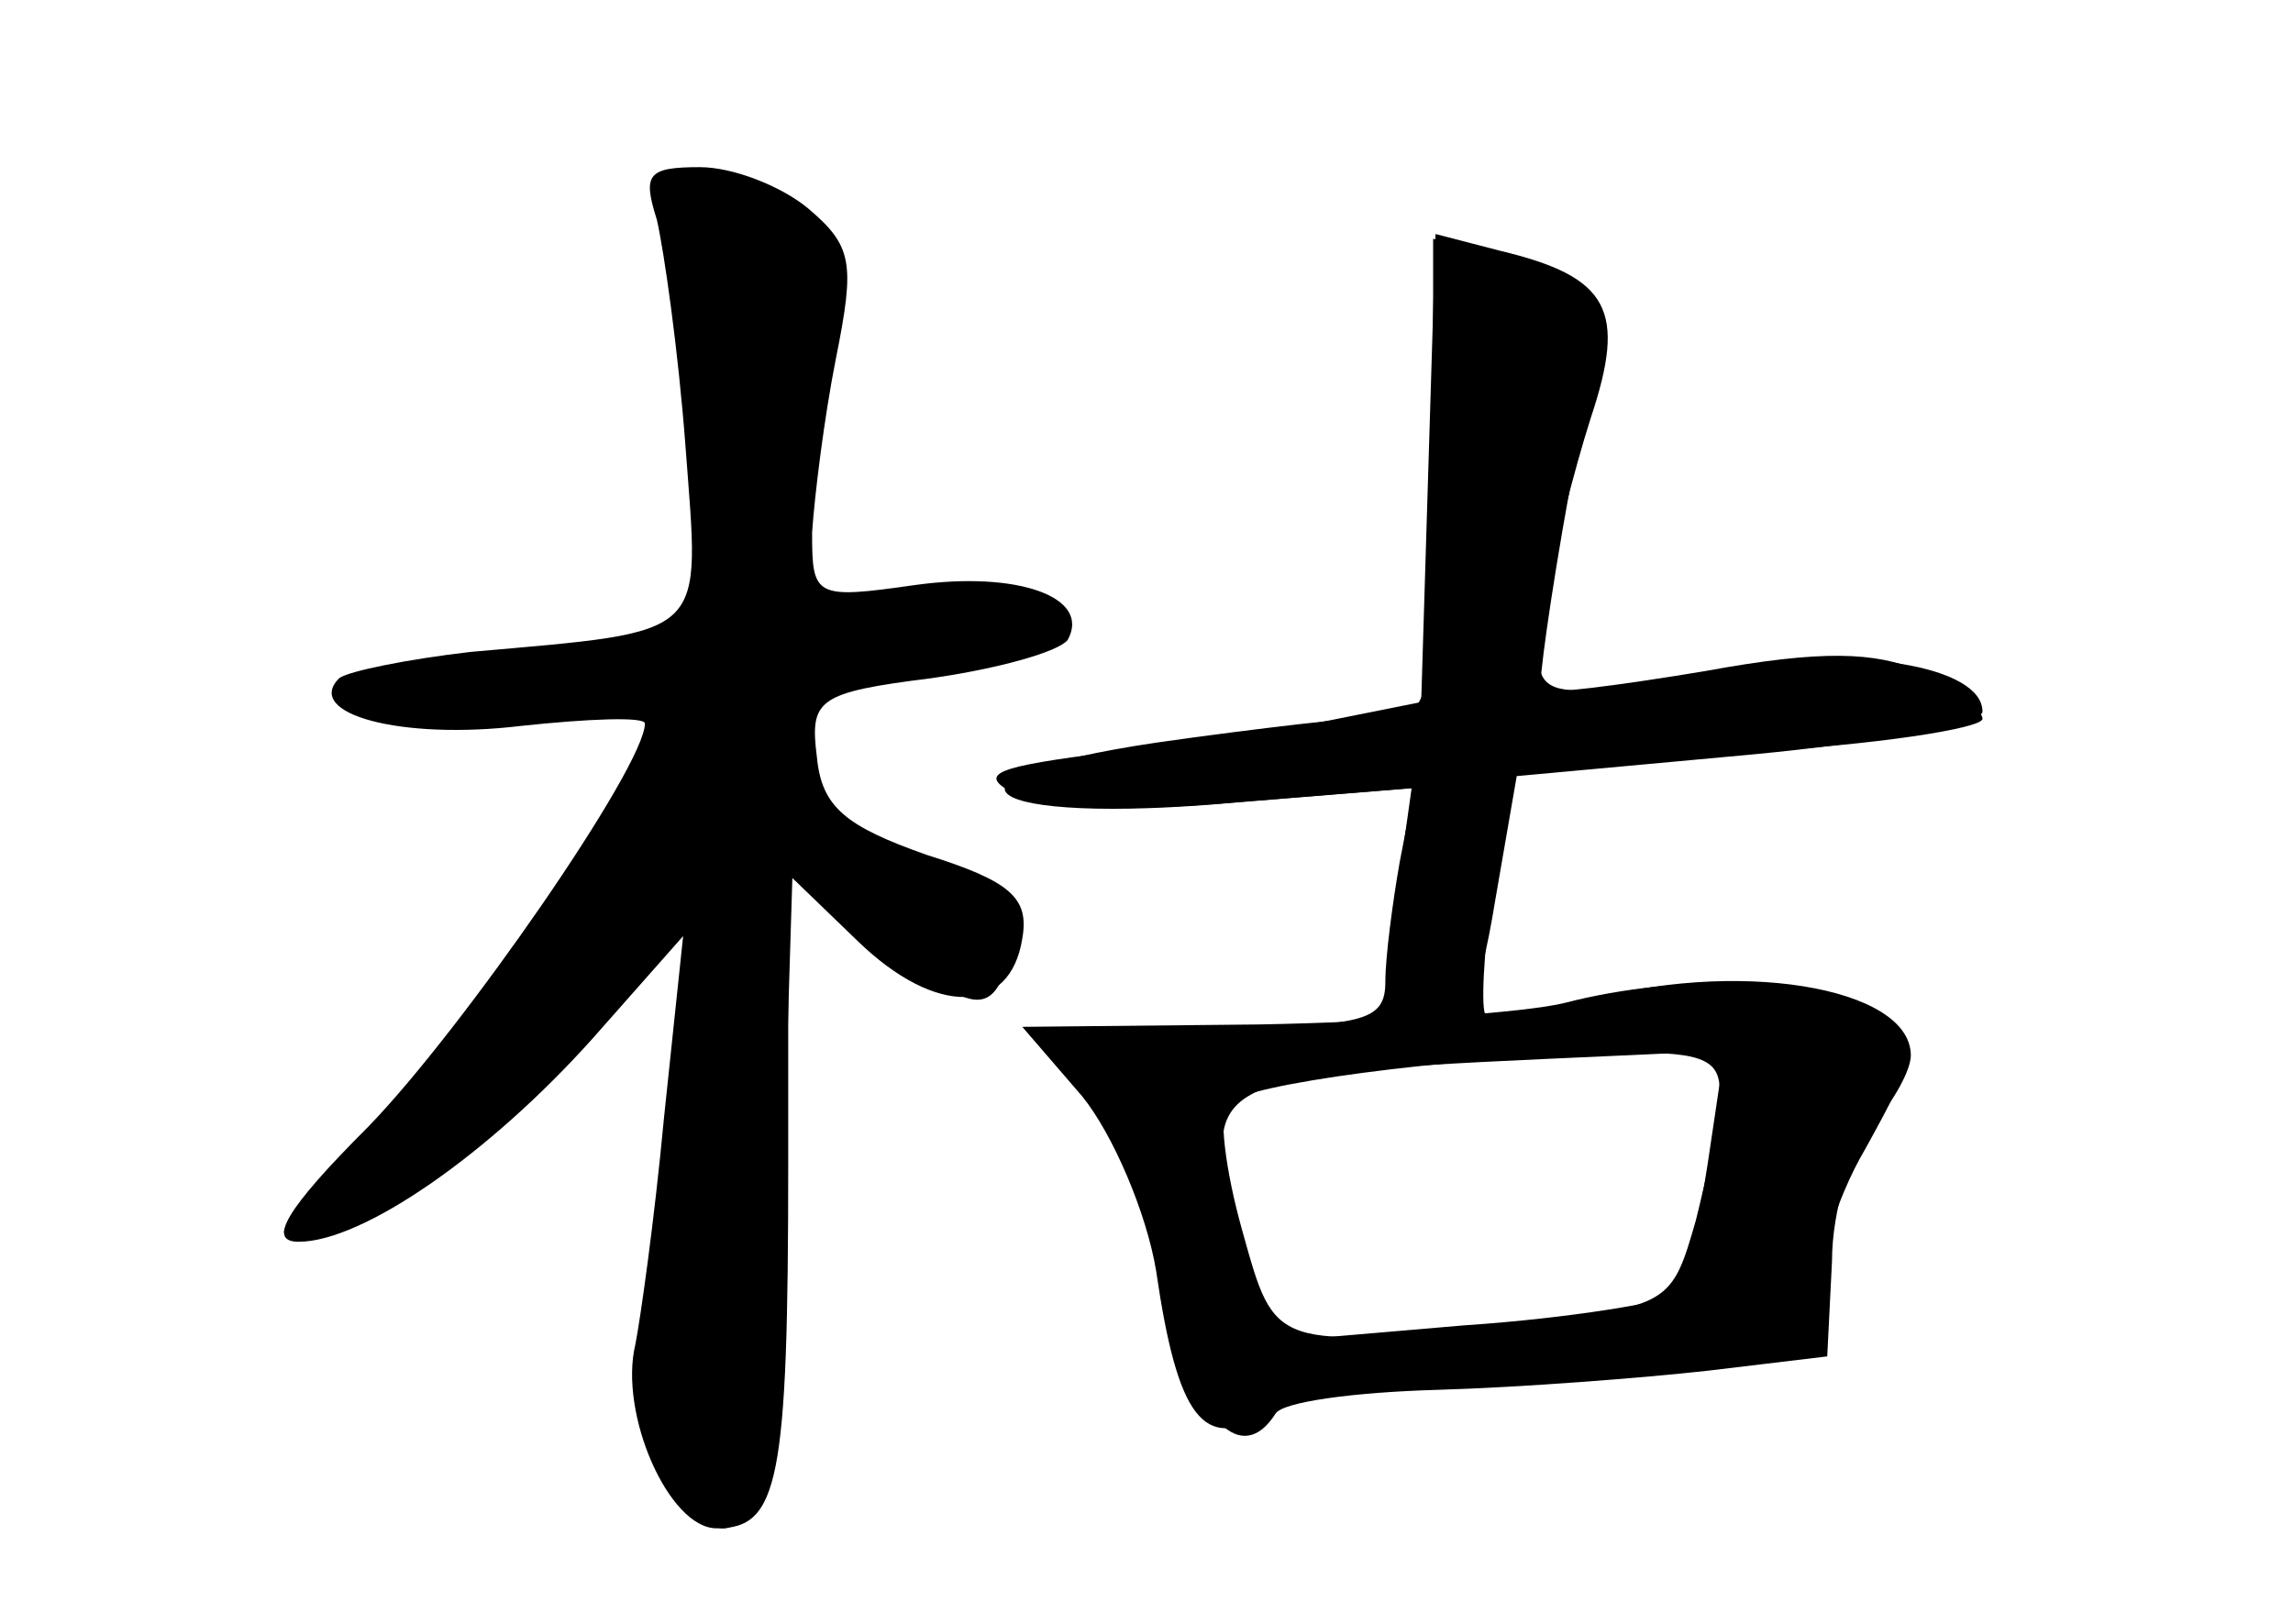 <?xml version="1.0" standalone="no"?>
<!DOCTYPE svg PUBLIC "-//W3C//DTD SVG 20010904//EN"
 "http://www.w3.org/TR/2001/REC-SVG-20010904/DTD/svg10.dtd">
<svg version="1.0" xmlns="http://www.w3.org/2000/svg"
 width="96pt" height="68pt" viewBox="0 0 96 68"
 preserveAspectRatio="xMidYMid meet">
<g transform="translate(0,68) scale(0.1,-0.1)" fill="#000000" stroke="none">
<g id="part-0" class="char-part">
  <path d="M275 588 c3 -13 9 -55 12 -95 6 -81 11 -77 -90 -86 -26 -3 -51 -8
-55 -11 -15 -15 26 -26 76 -20 28 3 52 4 52 1 0 -18 -77 -129 -116 -169 -35
-35 -42 -48 -29 -48 27 0 80 37 123 85 l38 43 -8 -76 c-4 -43 -10 -85 -12 -95
-7 -29 14 -77 34 -77 26 0 30 19 30 153 l0 121 29 -28 c33 -32 64 -31 69 1 3
17 -5 24 -40 35 -34 12 -44 20 -46 41 -3 24 0 27 48 33 28 4 53 11 57 16 10
18 -21 29 -64 23 -42 -6 -43 -5 -43 22 1 15 5 48 10 73 8 40 7 47 -12 63 -11
9 -31 17 -45 17 -22 0 -24 -3 -18 -22z"/>
  <path d="M600 480 c0 -93 -1 -100 -20 -100 -10 0 -54 -5 -96 -11 -101 -15 -75
-35 34 -25 l74 6 -6 -31 c-3 -17 -6 -40 -6 -50 0 -17 -9 -19 -77 -19 -63 -1
-75 -3 -62 -13 22 -17 34 -43 49 -104 11 -49 30 -67 44 -45 3 5 33 9 68 10 35
1 86 5 113 8 l50 6 2 40 c0 21 8 47 17 57 9 10 16 23 16 29 0 29 -74 41 -139
22 -19 -5 -37 -8 -39 -5 -2 2 -1 26 3 53 l7 50 99 7 c54 3 99 10 99 14 0 4
-12 13 -26 20 -19 8 -41 9 -90 0 -36 -6 -67 -10 -69 -8 -1 2 4 39 12 83 8 43
11 82 6 86 -4 4 -20 10 -35 14 l-28 6 0 -100z m115 -287 c-4 -27 -10 -51 -13
-55 -4 -3 -44 -10 -89 -13 l-82 -7 -11 42 c-19 71 -19 70 159 78 l43 2 -7 -47z"/>
</g>
<g id="part-1" class="char-part">
  <path d="M288 511 l5 -99 -72 -7 c-39 -4 -71 -11 -71 -16 0 -5 29 -9 65 -9
l65 0 -21 -37 c-39 -69 -78 -121 -116 -154 -21 -17 -30 -29 -20 -25 10 3 23 6
27 6 5 0 39 28 76 62 l67 63 -6 -50 c-18 -147 -19 -170 -3 -190 29 -39 41 -5
44 136 l4 130 34 -31 c41 -36 50 -37 57 -9 5 20 -4 27 -75 52 -11 4 -18 17
-18 31 0 21 6 26 38 31 58 10 72 15 72 27 0 7 -18 9 -50 6 -28 -3 -53 -2 -55
2 -2 4 1 37 6 75 12 73 7 86 -37 99 -21 6 -21 4 -16 -93z"/>
</g>
<g id="part-2" class="char-part">
  <path d="M598 484 l-3 -98 -35 -7 c-19 -4 -62 -10 -95 -14 -48 -6 -56 -9 -41
-17 12 -7 48 -8 93 -4 l74 6 -7 -50 c-6 -45 -5 -50 13 -50 16 0 22 10 29 53
l9 52 98 9 c53 5 97 13 97 18 0 19 -53 28 -108 18 -82 -15 -82 -15 -75 28 3
20 12 55 19 77 15 45 8 59 -38 70 l-27 7 -3 -98z"/>
</g>
<g id="part-3" class="char-part">
  <path d="M655 260 c-16 -4 -74 -8 -128 -9 l-99 -1 25 -29 c13 -16 27 -49 31
-73 9 -62 20 -76 46 -60 11 6 42 12 68 12 27 0 76 3 109 6 56 6 59 8 55 30 -2
12 6 41 19 63 22 40 22 41 3 56 -20 15 -79 18 -129 5z m65 -37 c0 -10 -5 -34
-10 -54 -10 -35 -11 -36 -72 -43 -106 -11 -104 -11 -118 39 -7 25 -10 49 -6
53 8 8 90 19 159 21 39 1 47 -2 47 -16z"/>
</g>
</g>
</svg>